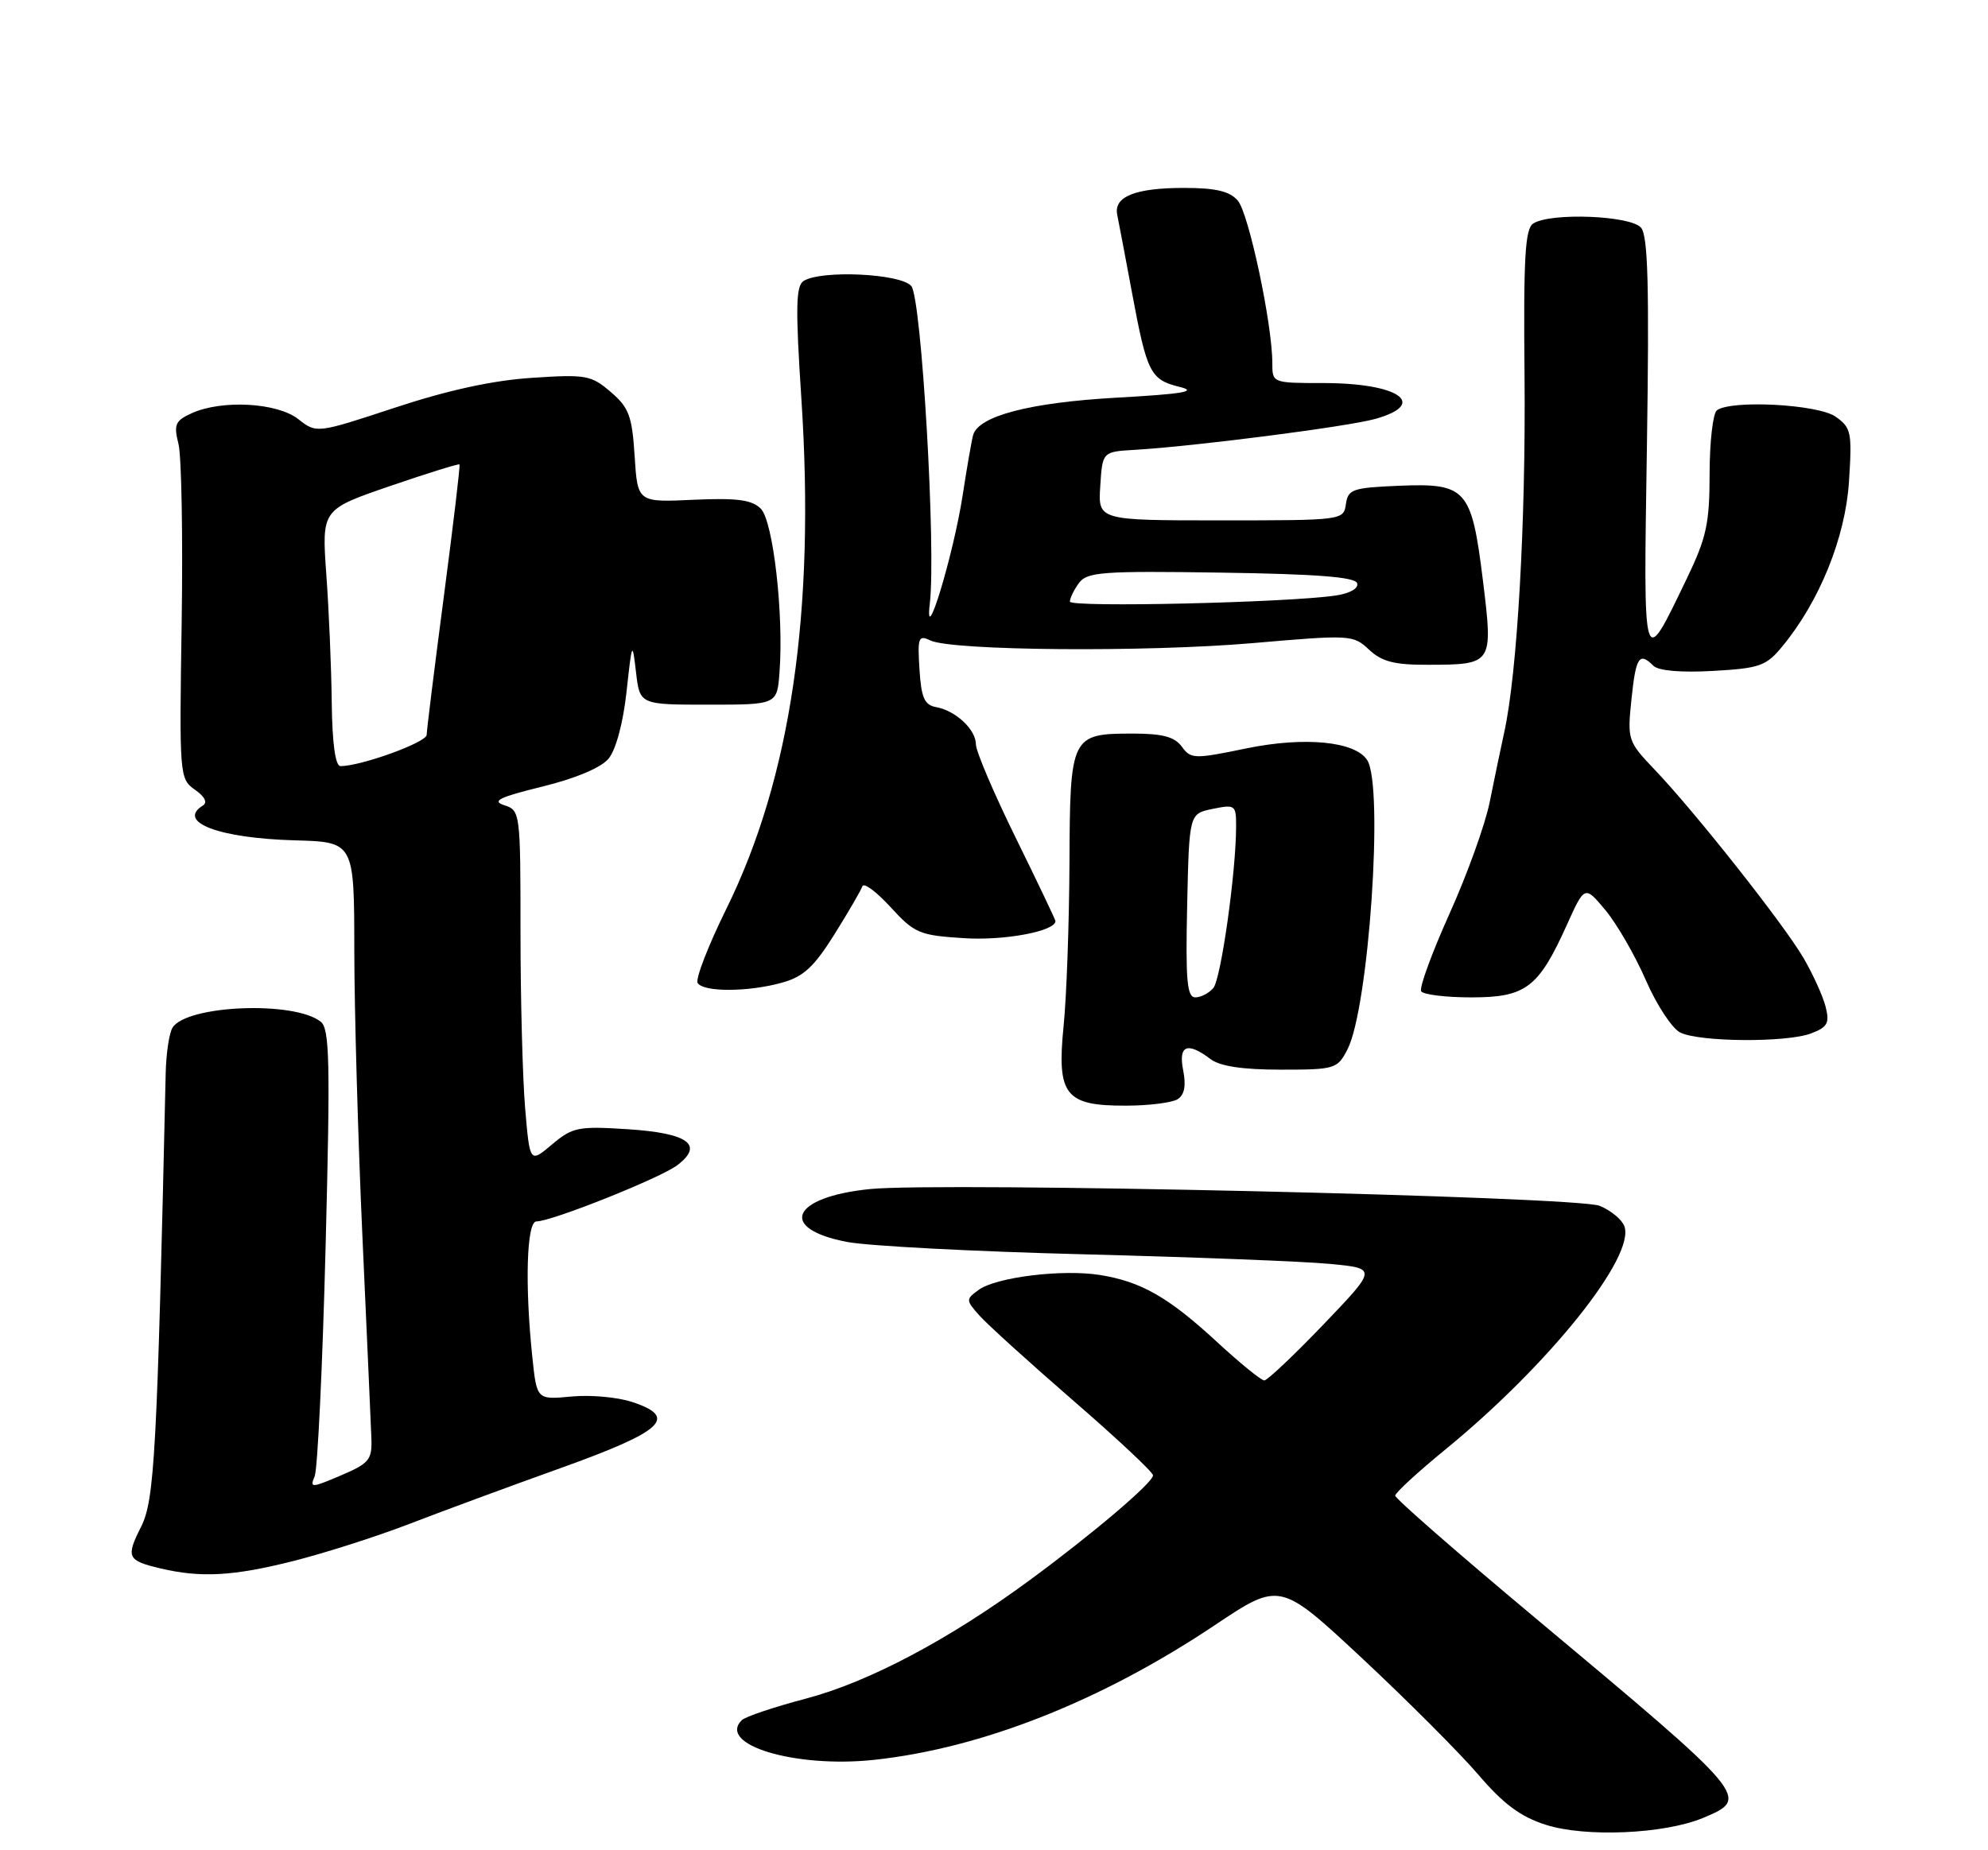 <?xml version="1.0" encoding="UTF-8" standalone="no"?>
<!DOCTYPE svg PUBLIC "-//W3C//DTD SVG 1.1//EN" "http://www.w3.org/Graphics/SVG/1.1/DTD/svg11.dtd" >
<svg xmlns="http://www.w3.org/2000/svg" xmlns:xlink="http://www.w3.org/1999/xlink" version="1.1" viewBox="0 0 275 256">
 <g >
 <path fill="currentColor"
d=" M 235.56 251.54 C 242.15 248.78 242.11 248.73 212.25 223.76 C 201.66 214.91 193.00 207.34 193.00 206.94 C 193.00 206.55 196.16 203.64 200.03 200.48 C 214.28 188.81 226.29 173.80 224.69 169.64 C 224.34 168.72 222.80 167.46 221.28 166.84 C 218.08 165.54 130.29 163.52 120.35 164.52 C 109.46 165.61 107.56 170.01 117.19 171.84 C 120.11 172.40 134.88 173.17 150.00 173.55 C 165.12 173.94 180.43 174.53 184.00 174.88 C 190.50 175.50 190.50 175.50 183.08 183.25 C 179.00 187.51 175.31 191.00 174.89 191.00 C 174.46 191.00 171.50 188.59 168.31 185.64 C 161.62 179.47 157.85 177.32 152.15 176.41 C 146.98 175.58 137.78 176.71 135.38 178.47 C 133.58 179.78 133.59 179.89 135.51 182.05 C 136.61 183.28 142.45 188.57 148.50 193.82 C 154.55 199.06 159.50 203.70 159.50 204.13 C 159.50 205.13 151.24 212.16 142.46 218.62 C 131.29 226.85 120.17 232.73 111.50 235.02 C 107.10 236.18 103.10 237.52 102.62 238.00 C 99.16 241.40 110.00 244.66 120.89 243.50 C 135.80 241.90 152.35 235.36 168.03 224.87 C 177.05 218.84 177.05 218.84 188.45 229.47 C 194.71 235.32 201.93 242.55 204.49 245.54 C 207.96 249.60 210.32 251.36 213.82 252.48 C 219.29 254.24 230.24 253.76 235.56 251.54 Z  M 40.56 215.99 C 44.93 214.89 52.10 212.59 56.50 210.90 C 60.90 209.20 70.34 205.71 77.49 203.15 C 91.79 198.02 93.87 196.10 87.44 193.98 C 85.42 193.31 81.63 192.97 79.01 193.23 C 74.25 193.68 74.25 193.68 73.63 187.69 C 72.59 177.75 72.85 169.00 74.20 169.00 C 76.32 169.00 91.42 162.97 93.72 161.20 C 97.41 158.38 95.18 156.78 86.82 156.24 C 79.98 155.80 79.20 155.96 76.36 158.35 C 73.29 160.94 73.29 160.94 72.64 153.32 C 72.29 149.13 72.00 138.15 72.00 128.92 C 72.00 112.40 71.96 112.12 69.75 111.41 C 67.97 110.83 69.07 110.29 75.00 108.84 C 79.64 107.70 83.15 106.22 84.19 104.96 C 85.20 103.74 86.20 100.01 86.67 95.71 C 87.43 88.74 87.47 88.65 87.98 93.00 C 88.50 97.50 88.50 97.50 98.00 97.50 C 107.50 97.50 107.50 97.50 107.83 93.00 C 108.43 84.99 106.95 72.09 105.24 70.38 C 104.00 69.15 101.98 68.88 95.93 69.15 C 88.20 69.51 88.20 69.51 87.79 63.12 C 87.44 57.57 87.01 56.40 84.49 54.24 C 81.78 51.91 81.07 51.78 73.55 52.28 C 68.16 52.63 61.91 54.00 54.65 56.40 C 43.79 59.98 43.79 59.98 41.26 57.99 C 38.35 55.70 30.68 55.28 26.51 57.18 C 24.24 58.21 24.01 58.74 24.69 61.43 C 25.11 63.12 25.31 74.23 25.13 86.12 C 24.80 107.37 24.83 107.77 26.97 109.27 C 28.32 110.21 28.74 111.04 28.07 111.45 C 24.38 113.74 30.29 115.98 40.76 116.27 C 49.00 116.50 49.00 116.50 49.01 131.50 C 49.02 139.75 49.52 157.53 50.13 171.00 C 50.74 184.47 51.30 197.03 51.37 198.89 C 51.49 201.99 51.12 202.45 47.14 204.15 C 43.06 205.89 42.83 205.90 43.53 204.26 C 43.93 203.29 44.62 189.00 45.04 172.50 C 45.70 146.89 45.60 142.33 44.36 141.36 C 40.69 138.46 25.85 139.06 23.87 142.18 C 23.41 142.90 22.98 145.75 22.92 148.50 C 21.73 201.12 21.38 207.53 19.52 211.24 C 17.39 215.47 17.60 215.92 22.20 217.01 C 27.78 218.33 32.29 218.08 40.56 215.99 Z  M 162.90 152.09 C 163.85 151.48 164.09 150.22 163.67 148.10 C 162.98 144.63 164.23 144.10 167.44 146.53 C 168.76 147.53 171.87 148.00 177.17 148.00 C 184.67 148.00 185.00 147.90 186.39 145.21 C 189.34 139.51 191.44 108.82 189.13 105.18 C 187.48 102.57 180.47 101.89 172.40 103.55 C 165.21 105.04 164.74 105.03 163.48 103.31 C 162.49 101.95 160.82 101.50 156.73 101.50 C 148.15 101.50 148.01 101.78 147.94 119.37 C 147.90 127.69 147.54 137.85 147.13 141.94 C 146.17 151.52 147.33 153.01 155.75 152.98 C 158.91 152.98 162.13 152.57 162.90 152.09 Z  M 250.54 142.98 C 252.80 142.12 253.11 141.56 252.54 139.30 C 252.17 137.84 250.79 134.80 249.48 132.55 C 246.71 127.82 234.48 112.35 228.90 106.50 C 225.17 102.59 225.10 102.37 225.68 96.75 C 226.29 90.87 226.76 90.16 228.72 92.12 C 229.41 92.81 232.52 93.08 236.96 92.83 C 243.40 92.47 244.32 92.15 246.53 89.46 C 251.69 83.23 255.28 74.36 255.77 66.61 C 256.21 59.79 256.08 59.17 253.90 57.64 C 251.46 55.94 239.50 55.30 237.50 56.77 C 236.95 57.17 236.50 61.10 236.49 65.50 C 236.49 72.41 236.06 74.39 233.36 80.00 C 227.18 92.82 227.33 93.31 227.82 61.61 C 228.15 39.66 227.97 32.66 227.01 31.51 C 225.60 29.82 214.53 29.38 212.10 30.92 C 210.96 31.64 210.73 35.65 210.89 52.15 C 211.07 72.26 209.89 93.08 208.09 101.28 C 207.58 103.60 206.67 107.99 206.06 111.02 C 205.45 114.06 202.96 120.99 200.51 126.42 C 198.07 131.85 196.30 136.68 196.59 137.15 C 196.88 137.62 200.00 138.00 203.52 138.00 C 211.07 138.00 212.81 136.68 216.73 128.00 C 219.21 122.50 219.21 122.50 222.07 125.92 C 223.64 127.80 226.16 132.16 227.66 135.60 C 229.16 139.05 231.31 142.32 232.44 142.87 C 235.17 144.19 247.17 144.27 250.54 142.98 Z  M 108.19 135.96 C 111.13 135.15 112.61 133.78 115.42 129.29 C 117.36 126.18 119.11 123.18 119.29 122.63 C 119.48 122.07 121.23 123.37 123.19 125.51 C 126.51 129.14 127.18 129.42 133.38 129.81 C 138.96 130.17 146.00 128.84 146.00 127.44 C 146.00 127.26 143.53 122.07 140.50 115.91 C 137.47 109.75 135.00 103.94 135.00 103.01 C 135.00 100.94 132.22 98.34 129.50 97.84 C 127.88 97.55 127.44 96.56 127.19 92.61 C 126.91 88.21 127.05 87.82 128.69 88.61 C 131.66 90.04 158.49 90.26 173.32 88.98 C 186.83 87.81 187.19 87.83 189.38 89.89 C 191.15 91.55 192.89 92.00 197.56 91.98 C 206.52 91.96 206.55 91.90 205.14 80.38 C 203.57 67.64 202.86 66.83 193.56 67.21 C 187.10 67.48 186.47 67.69 186.18 69.75 C 185.86 71.98 185.73 72.00 168.88 72.00 C 151.89 72.00 151.89 72.00 152.20 67.25 C 152.50 62.50 152.50 62.50 157.00 62.24 C 165.21 61.76 186.44 59.03 190.25 57.96 C 197.65 55.88 193.48 53.00 183.07 53.00 C 176.02 53.00 176.00 52.99 176.00 50.25 C 176.01 44.88 172.73 29.47 171.22 27.75 C 170.09 26.45 168.16 26.00 163.78 26.00 C 157.00 26.00 154.02 27.21 154.55 29.74 C 154.75 30.71 155.67 35.55 156.59 40.50 C 158.66 51.62 159.12 52.54 163.21 53.54 C 165.72 54.16 163.64 54.51 154.50 55.02 C 142.48 55.69 135.35 57.55 134.61 60.20 C 134.41 60.92 133.76 64.65 133.17 68.50 C 131.88 76.82 127.83 90.16 128.62 83.50 C 129.50 76.05 127.48 41.28 126.06 39.58 C 124.63 37.85 113.61 37.33 111.17 38.87 C 110.08 39.56 110.03 42.57 110.86 55.26 C 112.78 84.64 109.39 107.68 100.47 125.76 C 97.96 130.86 96.17 135.47 96.51 136.01 C 97.30 137.29 103.50 137.27 108.19 135.96 Z  M 45.89 97.25 C 45.84 92.44 45.50 84.45 45.14 79.50 C 44.50 70.50 44.50 70.50 53.93 67.26 C 59.11 65.48 63.45 64.13 63.56 64.26 C 63.68 64.39 62.70 72.60 61.40 82.50 C 60.10 92.40 59.03 101.03 59.02 101.68 C 59.00 102.72 49.96 106.00 47.10 106.00 C 46.39 106.00 45.96 102.86 45.89 97.25 Z  M 164.22 125.29 C 164.50 112.58 164.50 112.58 167.75 111.92 C 170.87 111.28 171.00 111.38 170.99 114.38 C 170.98 120.71 168.90 135.41 167.85 136.69 C 167.25 137.41 166.12 138.00 165.35 138.00 C 164.20 138.00 163.99 135.68 164.22 125.29 Z  M 148.00 83.24 C 148.00 82.77 148.56 81.61 149.25 80.67 C 150.37 79.14 152.49 78.98 168.92 79.23 C 182.08 79.42 187.45 79.84 187.73 80.69 C 187.97 81.40 186.78 82.09 184.81 82.39 C 178.34 83.38 148.00 84.08 148.00 83.24 Z "/>
</g>
</svg>
